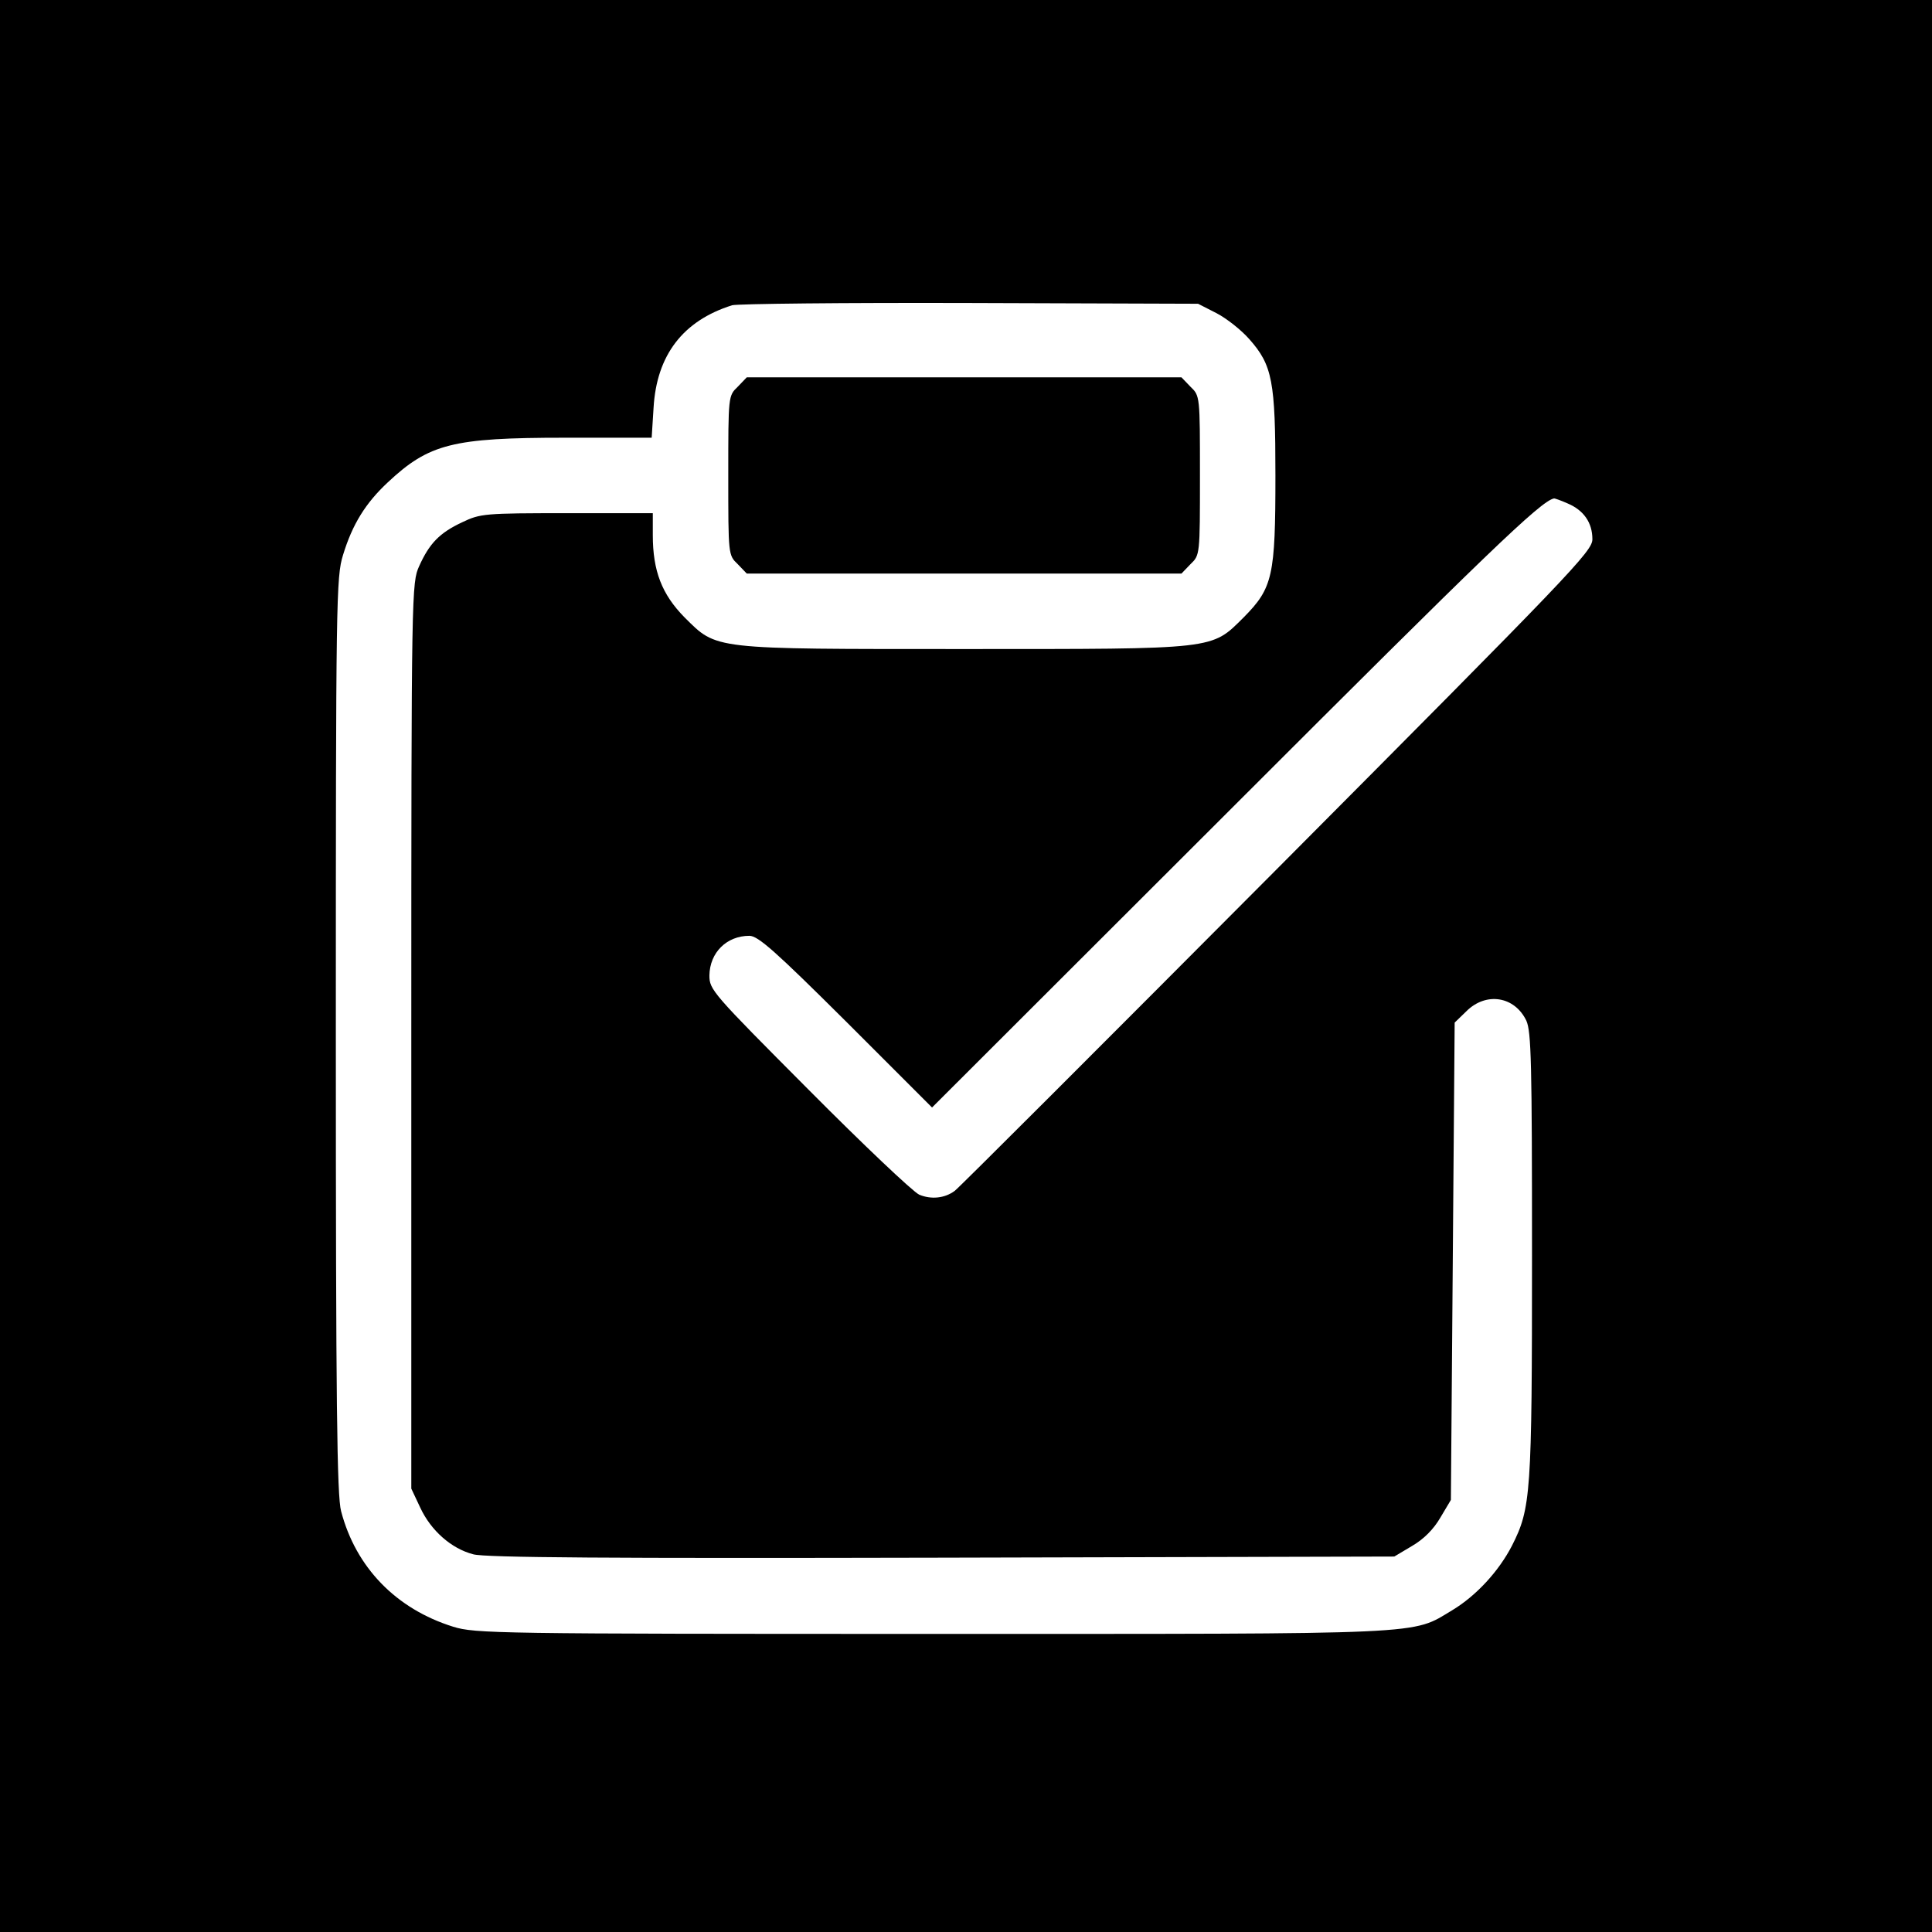 <?xml version="1.0" standalone="no"?>
<!DOCTYPE svg PUBLIC "-//W3C//DTD SVG 20010904//EN"
 "http://www.w3.org/TR/2001/REC-SVG-20010904/DTD/svg10.dtd">
<svg version="1.0" xmlns="http://www.w3.org/2000/svg"
 width="512pt" height="512pt" viewBox="0 0 512 512"
 preserveAspectRatio="xMidYMid meet">

<g transform="translate(0,512) scale(0.1,-0.1)"
fill="#000000" stroke="none">
<path d="M0 2560 l0 -2560 2560 0 2560 0 0 2560 0 2560 -2560 0 -2560 0 0
-2560z m3224 1730 c27 -14 66 -45 87 -69 61 -69 69 -111 69 -361 0 -267 -7
-298 -84 -376 -87 -86 -67 -84 -741 -84 -674 0 -654 -2 -741 84 -60 61 -84
123 -84 218 l0 58 -227 0 c-219 0 -230 -1 -278 -24 -60 -28 -87 -56 -114 -116
-20 -44 -21 -59 -21 -1245 l0 -1200 24 -51 c28 -60 82 -108 140 -123 30 -9
367 -11 1241 -9 l1200 3 47 28 c31 18 57 44 75 75 l28 47 5 632 5 633 31 30
c52 52 128 40 159 -25 13 -29 15 -111 15 -622 0 -634 -3 -670 -53 -769 -35
-68 -95 -133 -158 -171 -110 -66 -48 -63 -1380 -63 -1154 0 -1210 1 -1268 19
-151 47 -258 157 -297 306 -11 40 -14 283 -14 1262 0 1158 1 1214 19 1272 25
82 60 138 119 193 109 102 172 118 468 118 l231 0 5 79 c8 140 78 231 208 272
14 4 297 7 630 6 l605 -2 49 -25z m930 -504 c43 -18 66 -51 66 -95 0 -32 -55
-89 -837 -875 -461 -463 -844 -846 -853 -852 -27 -20 -63 -23 -94 -10 -17 8
-149 133 -293 278 -256 257 -263 265 -263 303 1 61 46 105 106 105 23 0 69
-41 256 -227 l228 -228 798 797 c670 670 815 810 850 817 1 1 18 -5 36 -13z"/>
<path d="M1955 4095 c-25 -24 -25 -24 -25 -235 0 -211 0 -211 25 -235 l24 -25
576 0 576 0 24 25 c25 24 25 24 25 235 0 211 0 211 -25 235 l-24 25 -576 0
-576 0 -24 -25z"/>
</g>
</svg>
